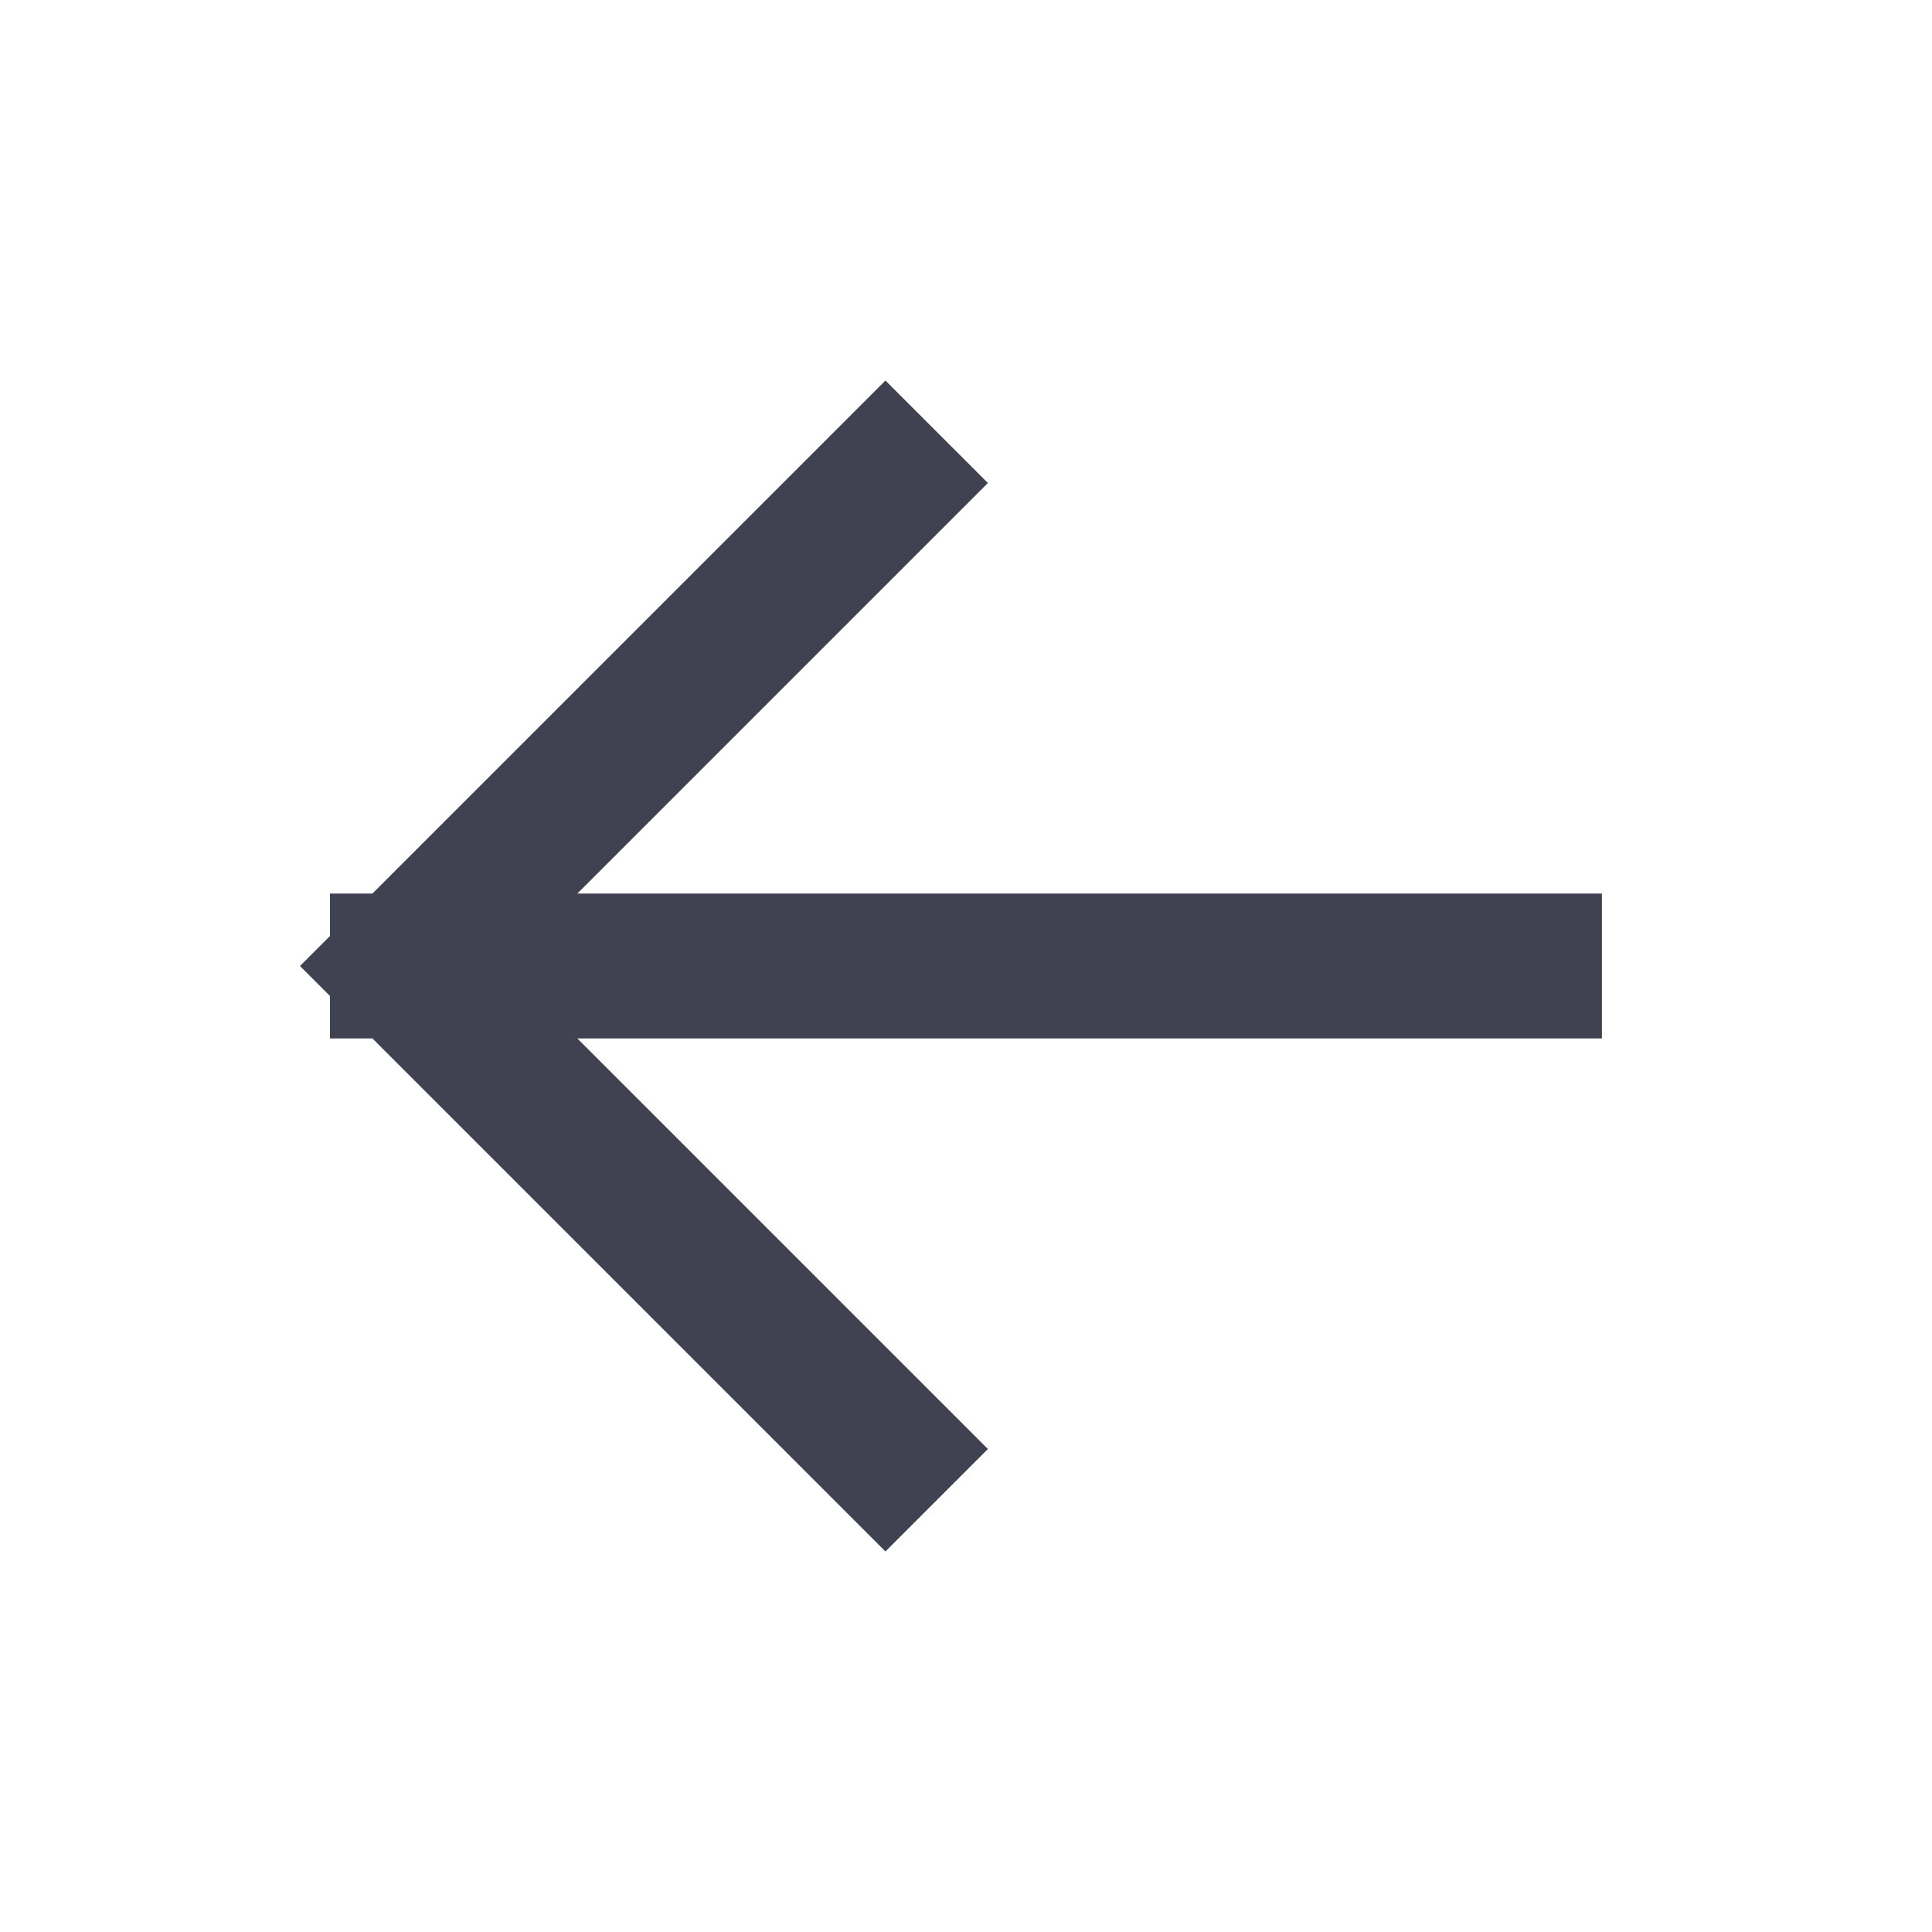 <svg width="20" height="20" viewBox="0 0 20 20" fill="none" xmlns="http://www.w3.org/2000/svg">
<path d="M4.166 10L15.833 10M4.166 10L9.166 5M4.166 10L9.166 15" stroke="#404251" stroke-width="1.5" stroke-linecap="square"/>
</svg>
